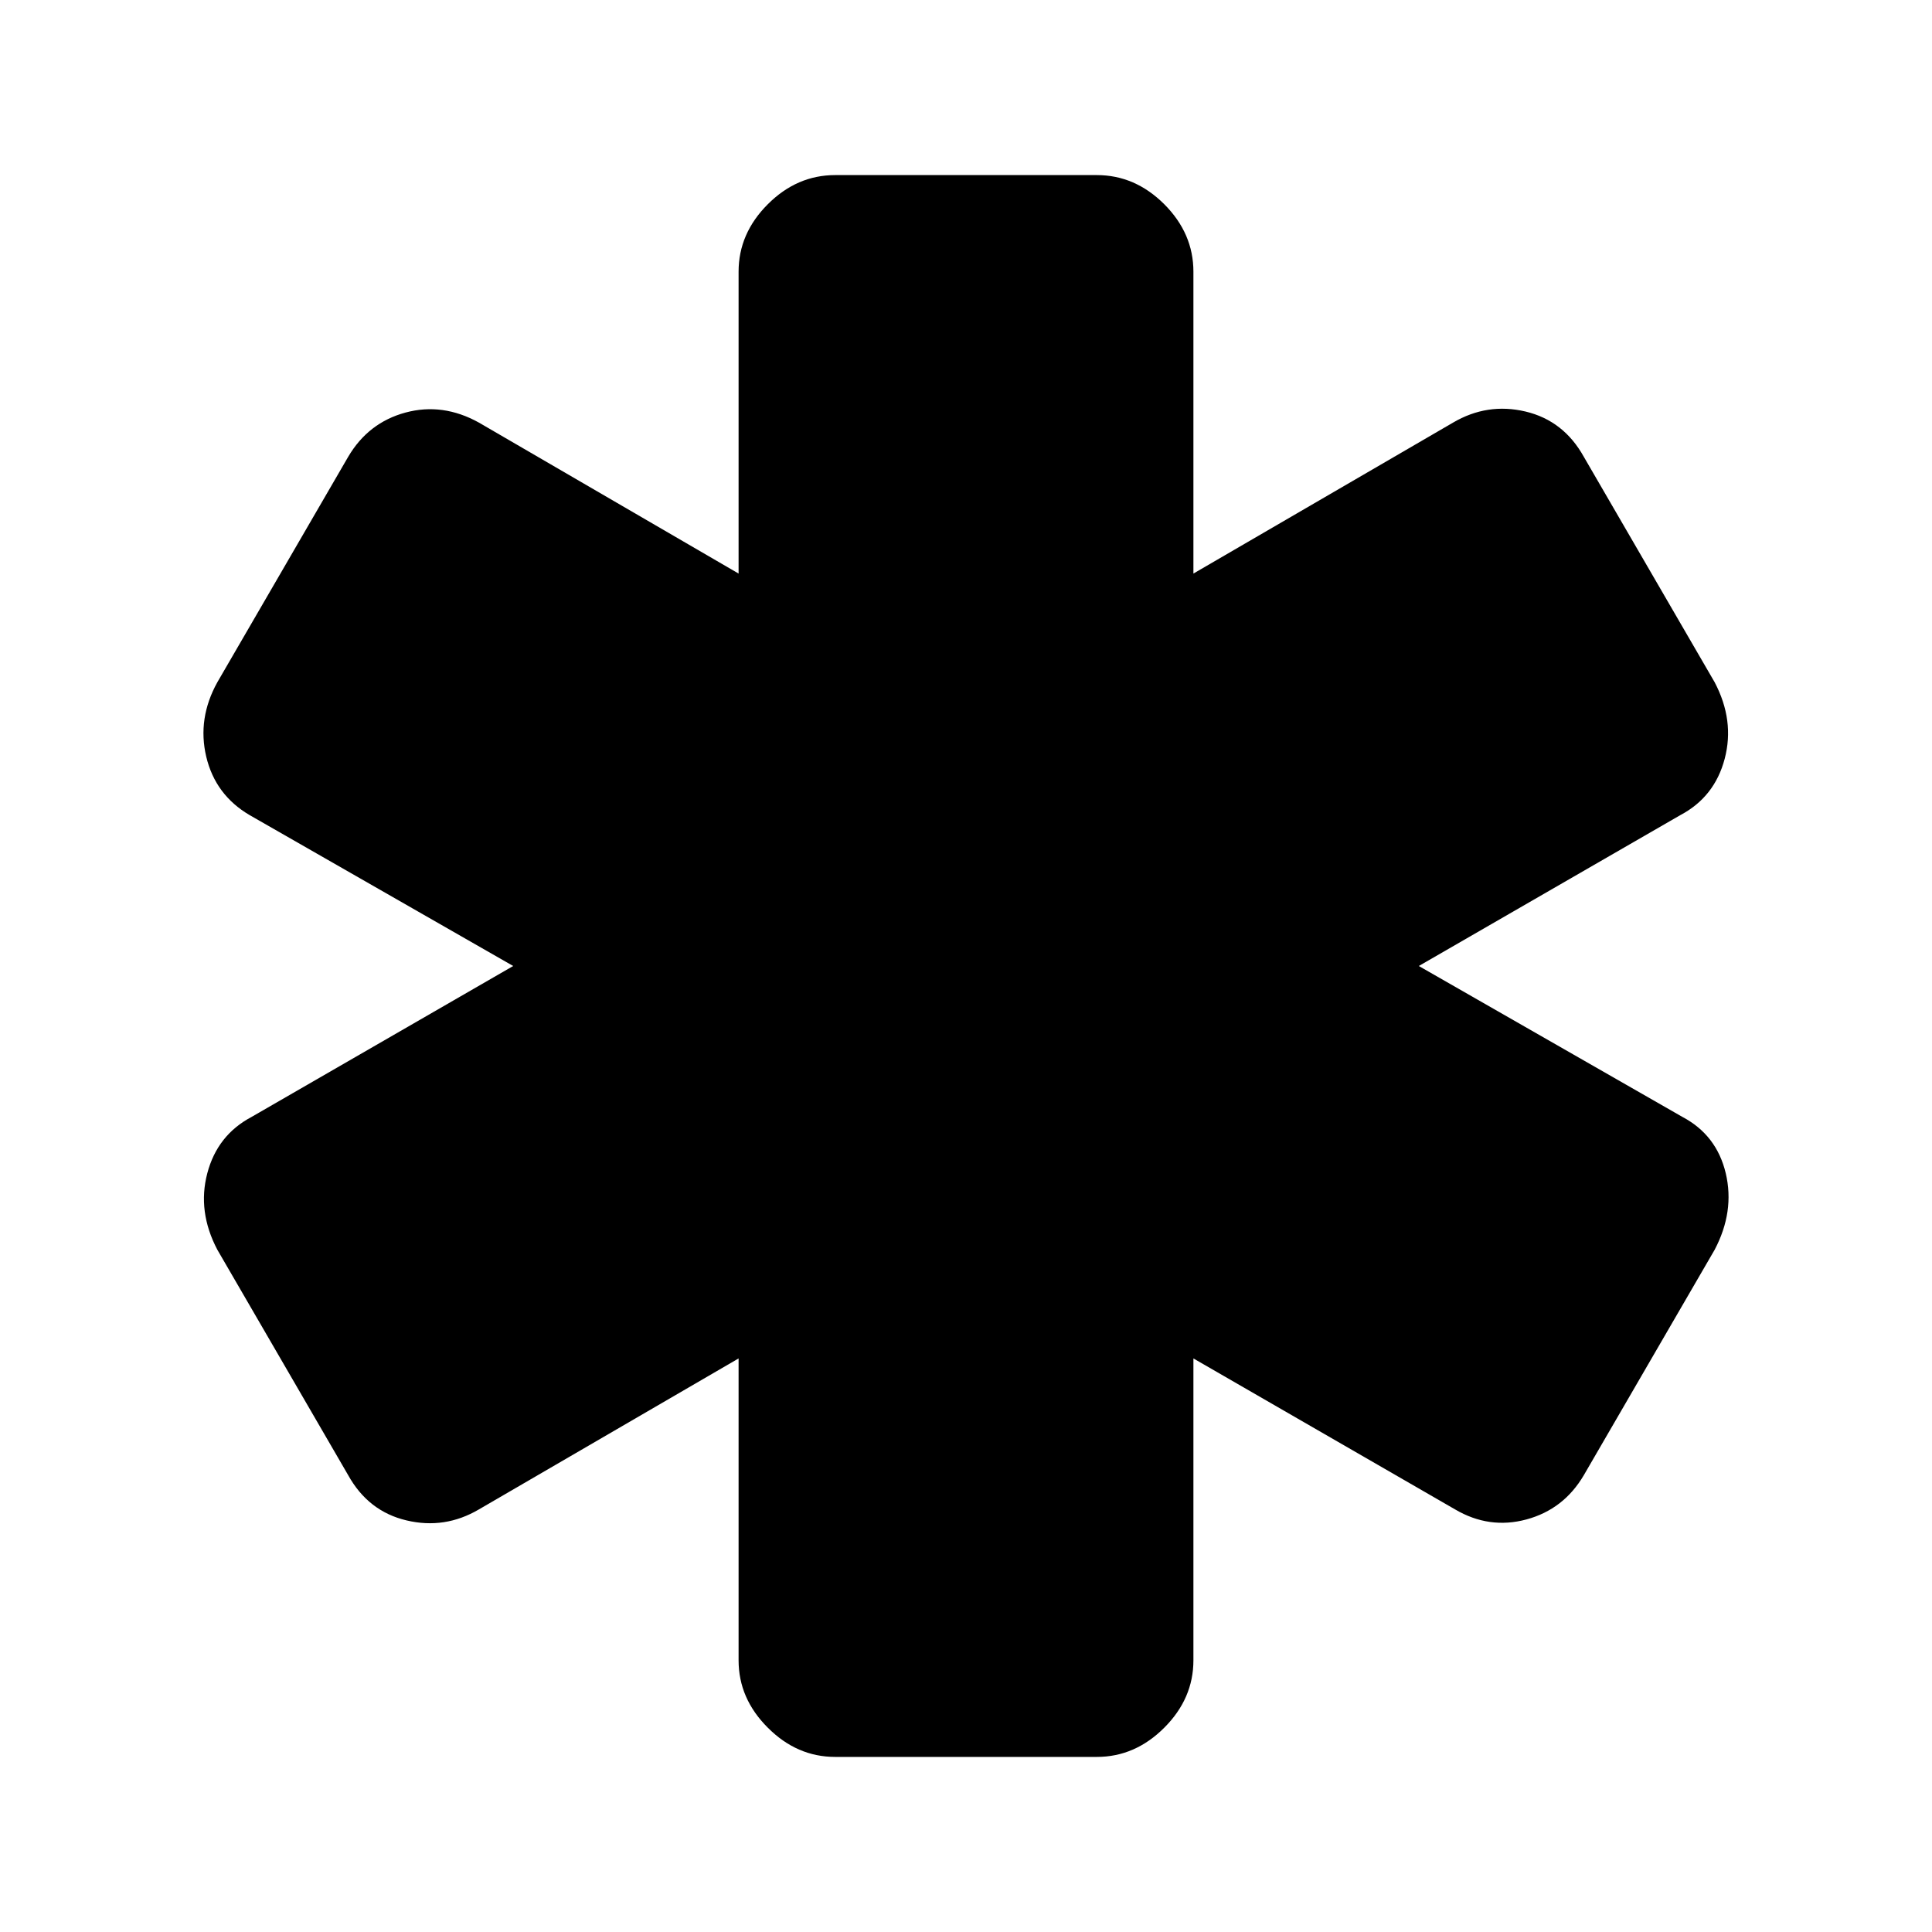 <svg xmlns="http://www.w3.org/2000/svg" height="24" width="24"><path d="M10.375 21.825q-.475 0-.837-.363-.363-.362-.363-.837v-3.75L5.95 18.75q-.425.25-.9.137-.475-.112-.725-.562l-1.625-2.8q-.25-.475-.125-.95t.55-.7L6.375 12 3.1 10.125q-.425-.25-.538-.725-.112-.475.138-.925l1.625-2.8q.25-.425.712-.55Q5.5 5 5.95 5.25l3.225 1.875v-3.75q0-.475.363-.838.362-.362.837-.362h3.25q.475 0 .838.362.362.363.362.838v3.75L18.05 5.25q.425-.25.9-.138.475.113.725.563l1.625 2.8q.25.475.125.95t-.55.7L17.625 12l3.275 1.875q.425.225.538.7.112.475-.138.95l-1.625 2.8q-.25.425-.713.55-.462.125-.887-.125l-3.25-1.875v3.75q0 .475-.362.837-.363.363-.838.363Z"/></svg>